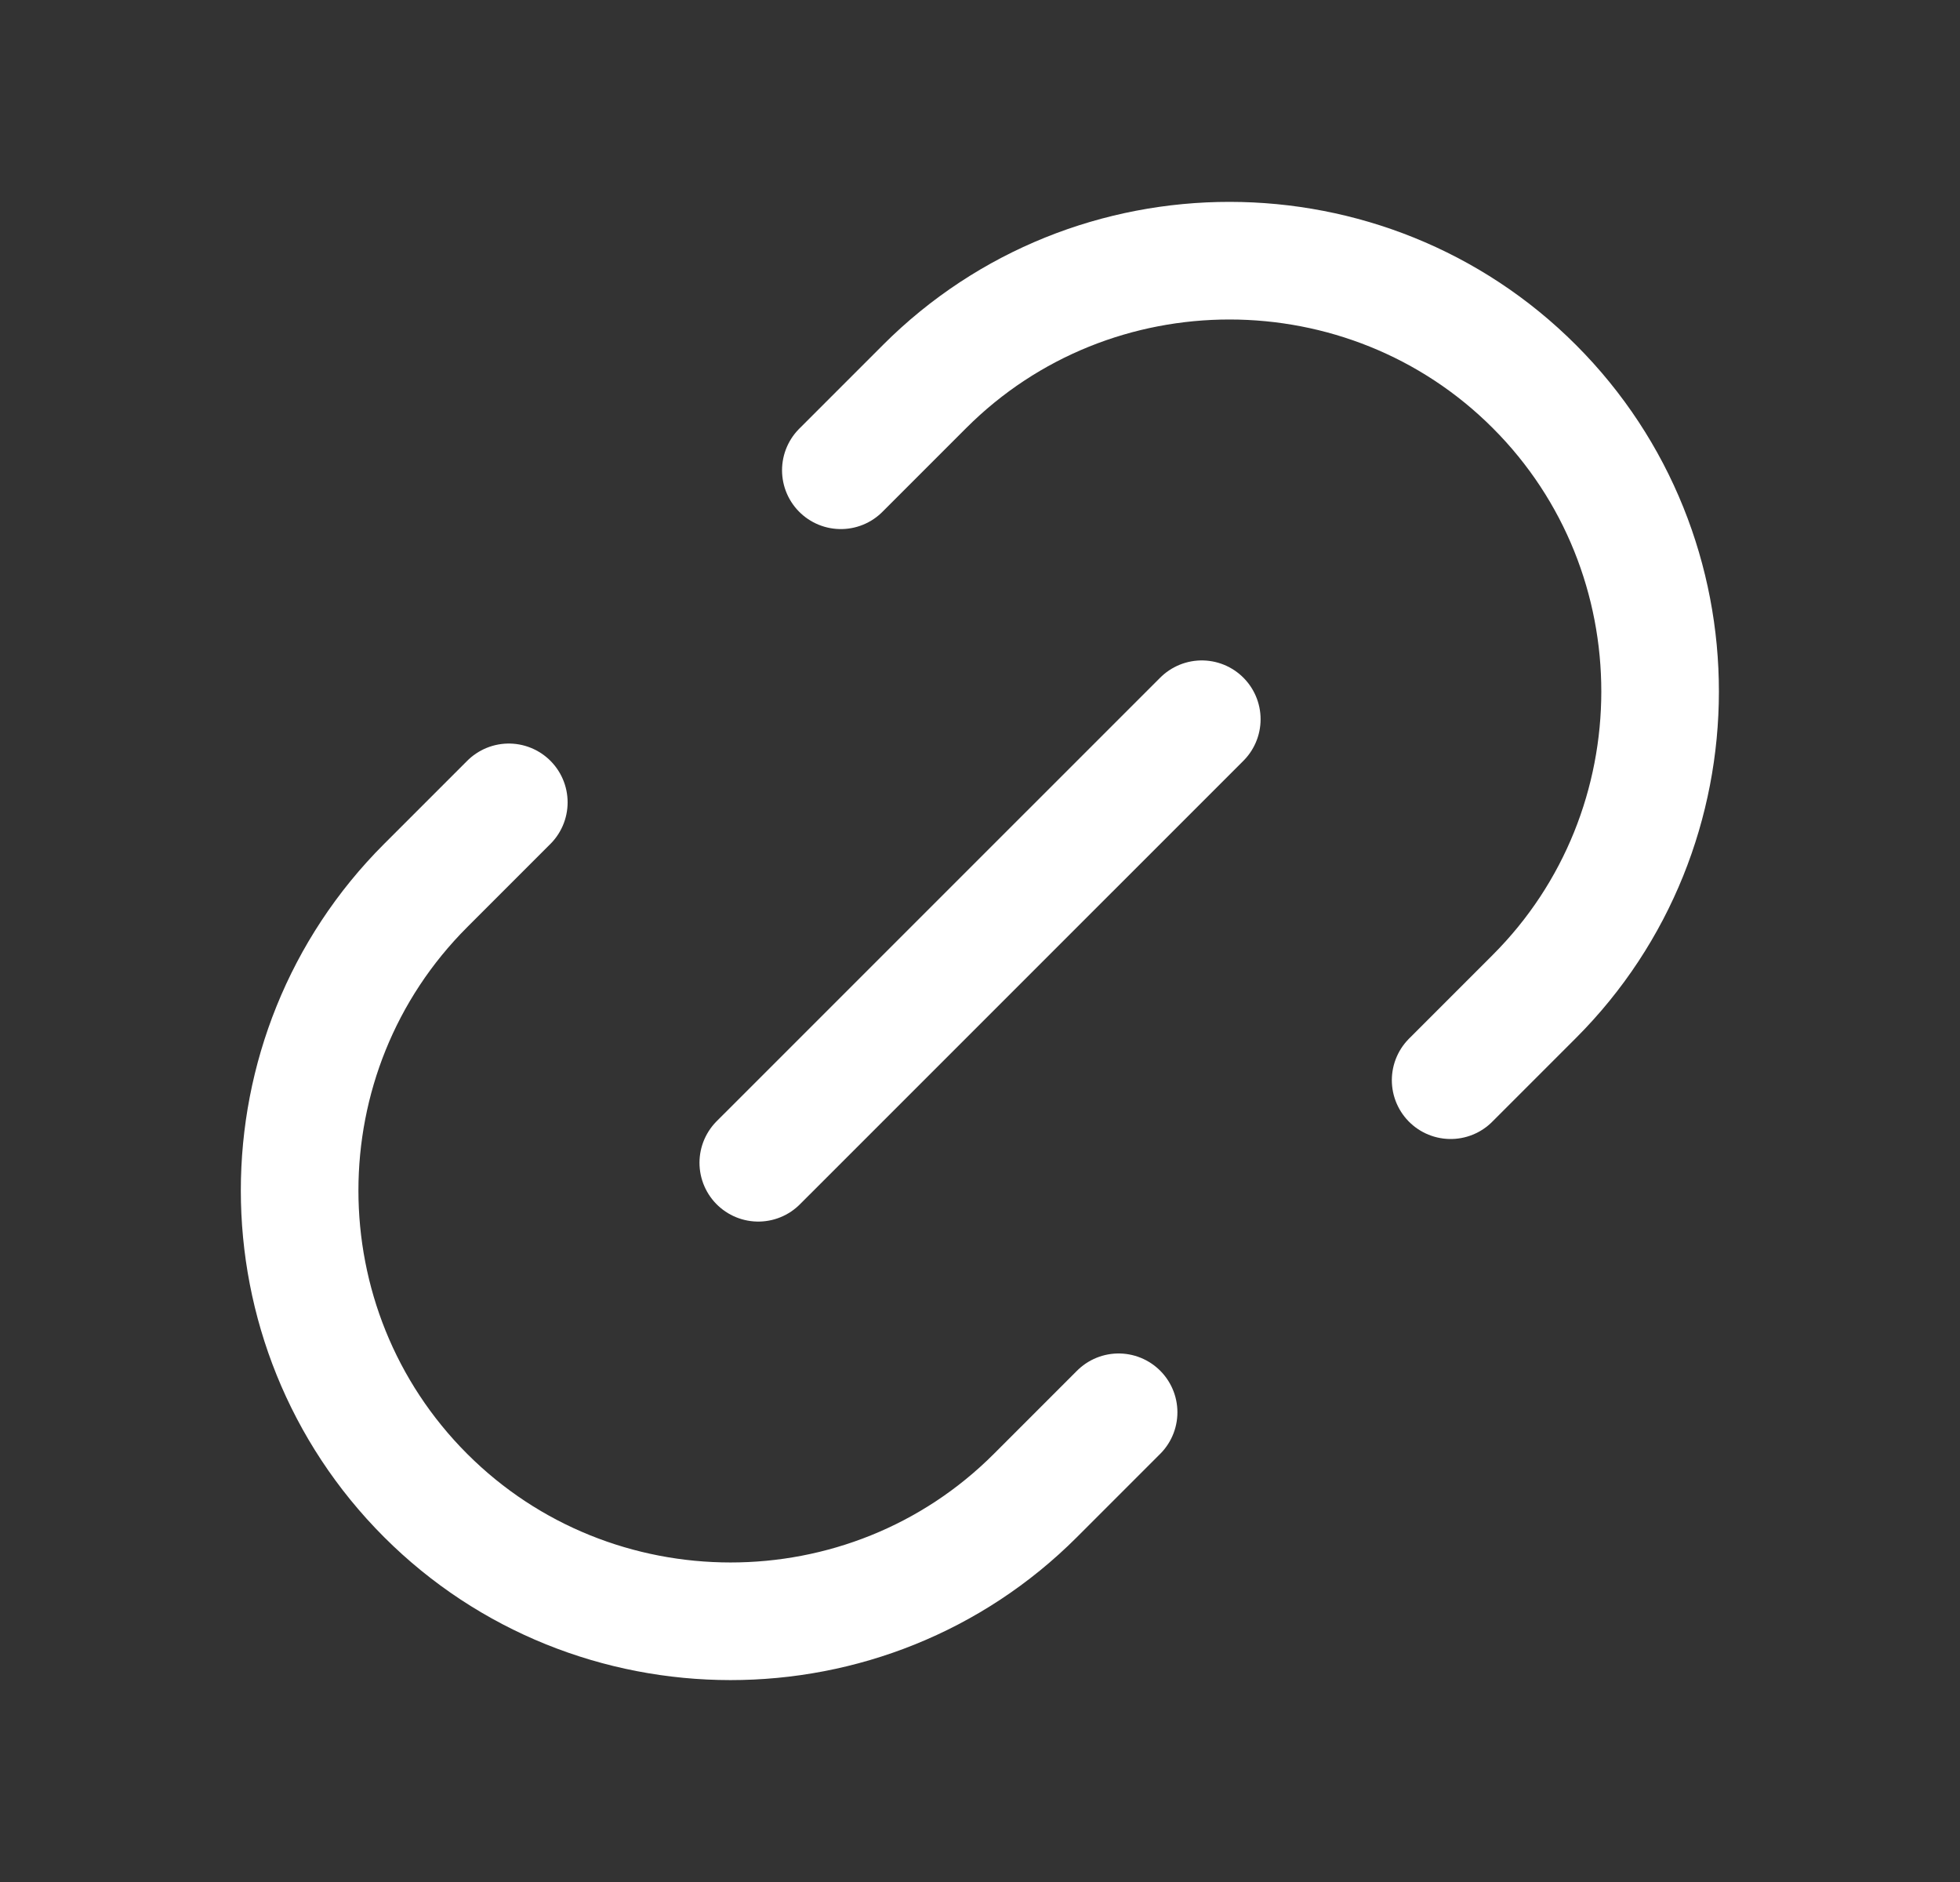 <svg width="25" height="24" viewBox="0 0 25 24" fill="none" xmlns="http://www.w3.org/2000/svg">
<rect x="0" y="0" width="25" height="24" fill="#333333" stroke="none"/>
<path d="M18.503 13.775L19.571 12.707C21.706 10.572 21.713 7.071 19.571 4.929C17.436 2.793 13.935 2.786 11.793 4.929L10.725 5.997" stroke="white" stroke-width="1.5" stroke-linecap="round" stroke-linejoin="round"/>
<path d="M6.49 10.232L5.429 11.293C3.286 13.435 3.286 16.928 5.429 19.071C7.564 21.206 11.065 21.214 13.207 19.071L14.268 18.01" stroke="white" stroke-width="1.5" stroke-linecap="round" stroke-linejoin="round"/>
<path d="M9.672 14.828L15.329 9.172" stroke="white" stroke-width="1.5" stroke-linecap="round" stroke-linejoin="round"/>
</svg>
